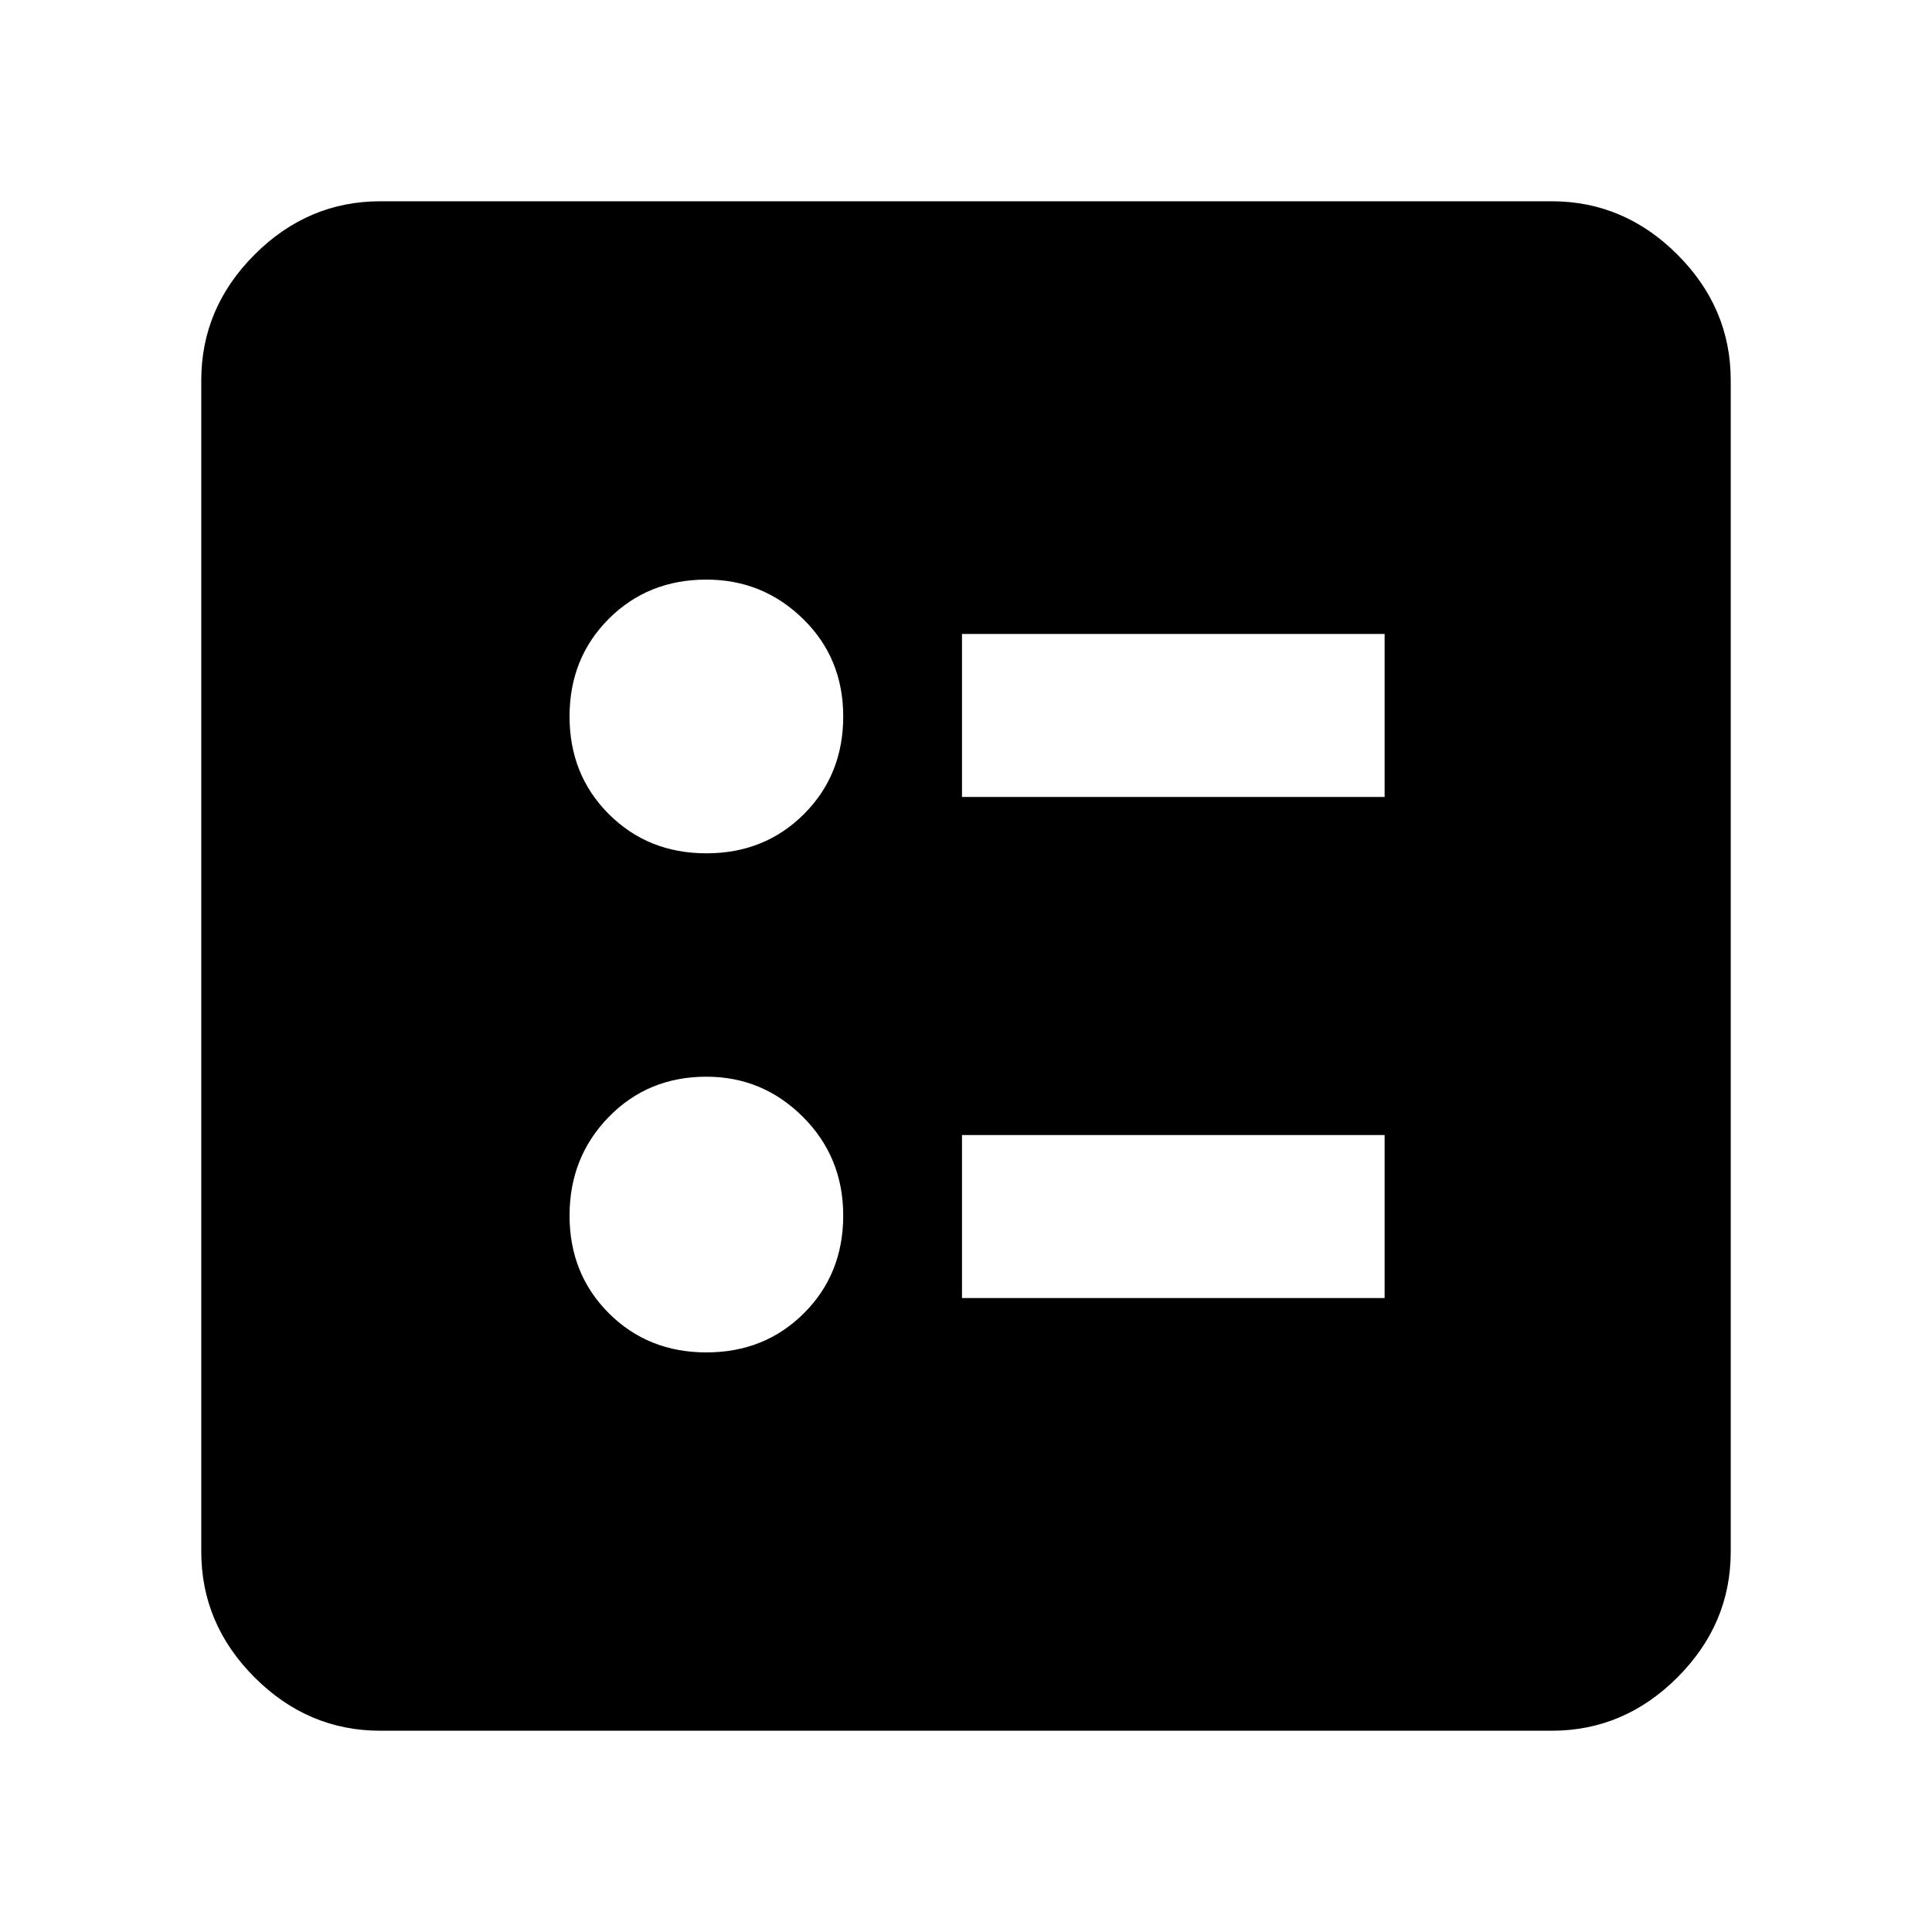 <svg xmlns="http://www.w3.org/2000/svg" height="40" width="40"><path d="M19.917 16.5h8.75v-3.375h-8.75Zm0 10.375h8.75V23.5h-8.75Zm-5.292-9.208q1.208 0 2.021-.813.812-.812.812-2.021 0-1.208-.833-2.021-.833-.812-2-.812-1.208 0-2.021.812-.812.813-.812 2.021 0 1.209.812 2.021.813.813 2.021.813Zm0 10.333q1.208 0 2.021-.812.812-.813.812-2.021 0-1.209-.833-2.042-.833-.833-2-.833-1.208 0-2.021.833-.812.833-.812 2.042 0 1.208.812 2.021.813.812 2.021.812Zm-6.75 7.833q-1.5 0-2.604-1.104t-1.104-2.604V7.875q0-1.5 1.104-2.604t2.604-1.104h24.25q1.5 0 2.604 1.104t1.104 2.604v24.25q0 1.5-1.104 2.604t-2.604 1.104Z"/></svg>